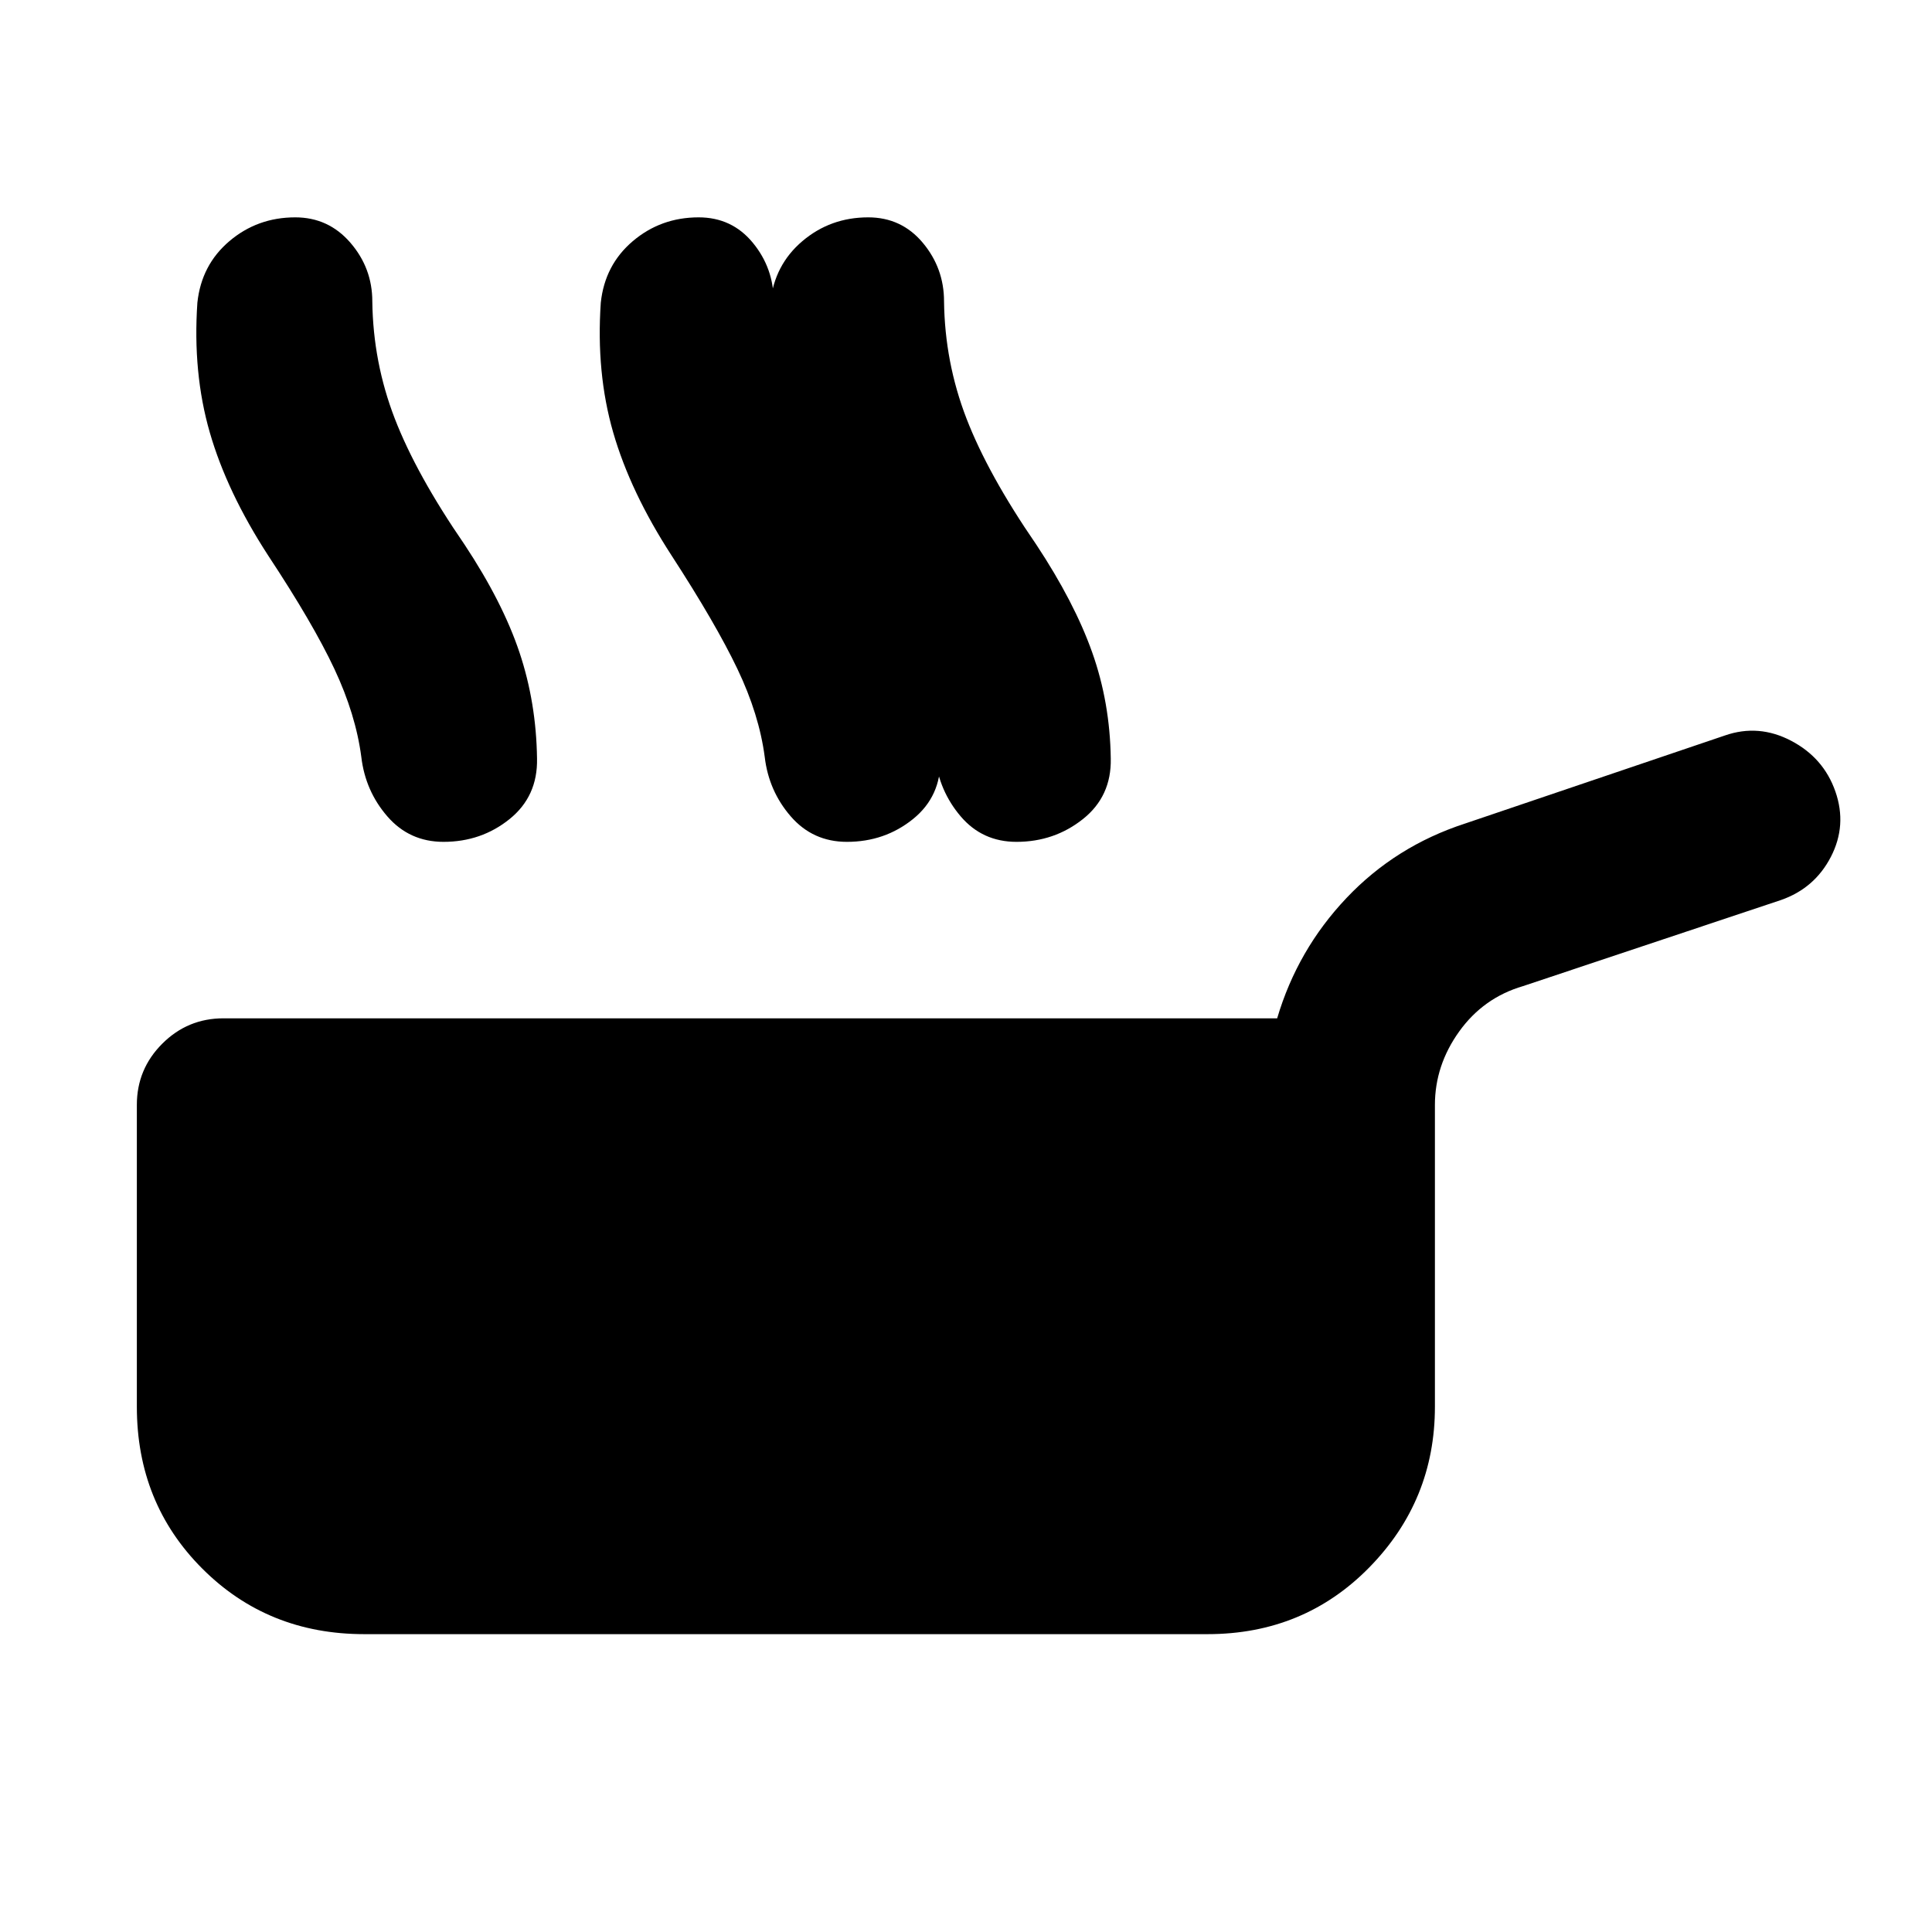 <svg xmlns="http://www.w3.org/2000/svg" height="24" viewBox="0 -960 960 960" width="24"><path d="M181-148.001q-47.922 0-80.461-32.538Q68.001-213.078 68.001-261v-149.999q0-17.769 12.616-30.384Q93.232-453.999 111-453.999h523.614q10.077-34.076 34.462-59.807 24.384-25.731 58.845-36.961l129.154-43.77q16.769-5.846 32.923 2.616 16.153 8.461 22 25.23 5.846 16.769-2.231 32.422-8.077 15.654-24.846 21.5L756.768-470q-19.692 5.77-31.731 22.578-12.038 16.807-12.038 36.5V-261q0 46.538-32.538 79.768-32.539 33.231-80.461 33.231H181Zm237.318-535.998q-20.462-31.539-29.192-61.154-8.731-29.616-6.346-64.462 2-18.769 15.922-30.576 13.923-11.808 32.692-11.808 16.538 0 27.115 12.616 10.577 12.615 10.577 29.153.385 30.308 11.154 58.193 10.769 27.885 34.692 62.654 18.923 28.616 27.769 53.539 8.846 24.923 9.231 52.769.385 18.769-13.846 30.076-14.23 11.308-32.999 11.308-16.923 0-27.692-12.616-10.769-12.615-12.769-29.538-2.385-21.154-13.385-43.769-11-22.616-32.923-56.385Zm-84.634 0q-20.461-31.539-28.999-61.154-8.539-29.616-6.154-64.462 2-18.769 15.923-30.576 13.923-11.808 32.692-11.808 16.538 0 26.922 12.616 10.385 12.615 10.385 29.153.384 30.308 11.154 58.193 10.769 27.885 34.692 62.654 18.923 28.616 27.769 53.539 8.846 24.923 9.231 52.769.384 18.769-13.654 30.076-14.038 11.308-32.807 11.308-16.923 0-27.884-12.616-10.962-12.615-12.962-29.538-2.769-21.154-13.577-43.769-10.807-22.616-32.731-56.385Zm-200.452 0q-20.462-31.539-29-61.154-8.538-29.616-6.154-64.462 2-18.769 15.923-30.576 13.923-11.808 32.692-11.808 16.538 0 27.423 12.616Q185-826.768 185-810.23q.385 30.308 11.154 58.193 10.769 27.885 34.692 62.654 18.923 28.616 27.269 53.539 8.346 24.923 8.731 52.769.385 18.769-13.653 30.076-14.039 11.308-32.808 11.308-16.922 0-27.884-12.616-10.961-12.615-12.961-29.538-2.77-21.154-13.385-43.769-10.615-22.616-32.923-56.385Z"/></svg>